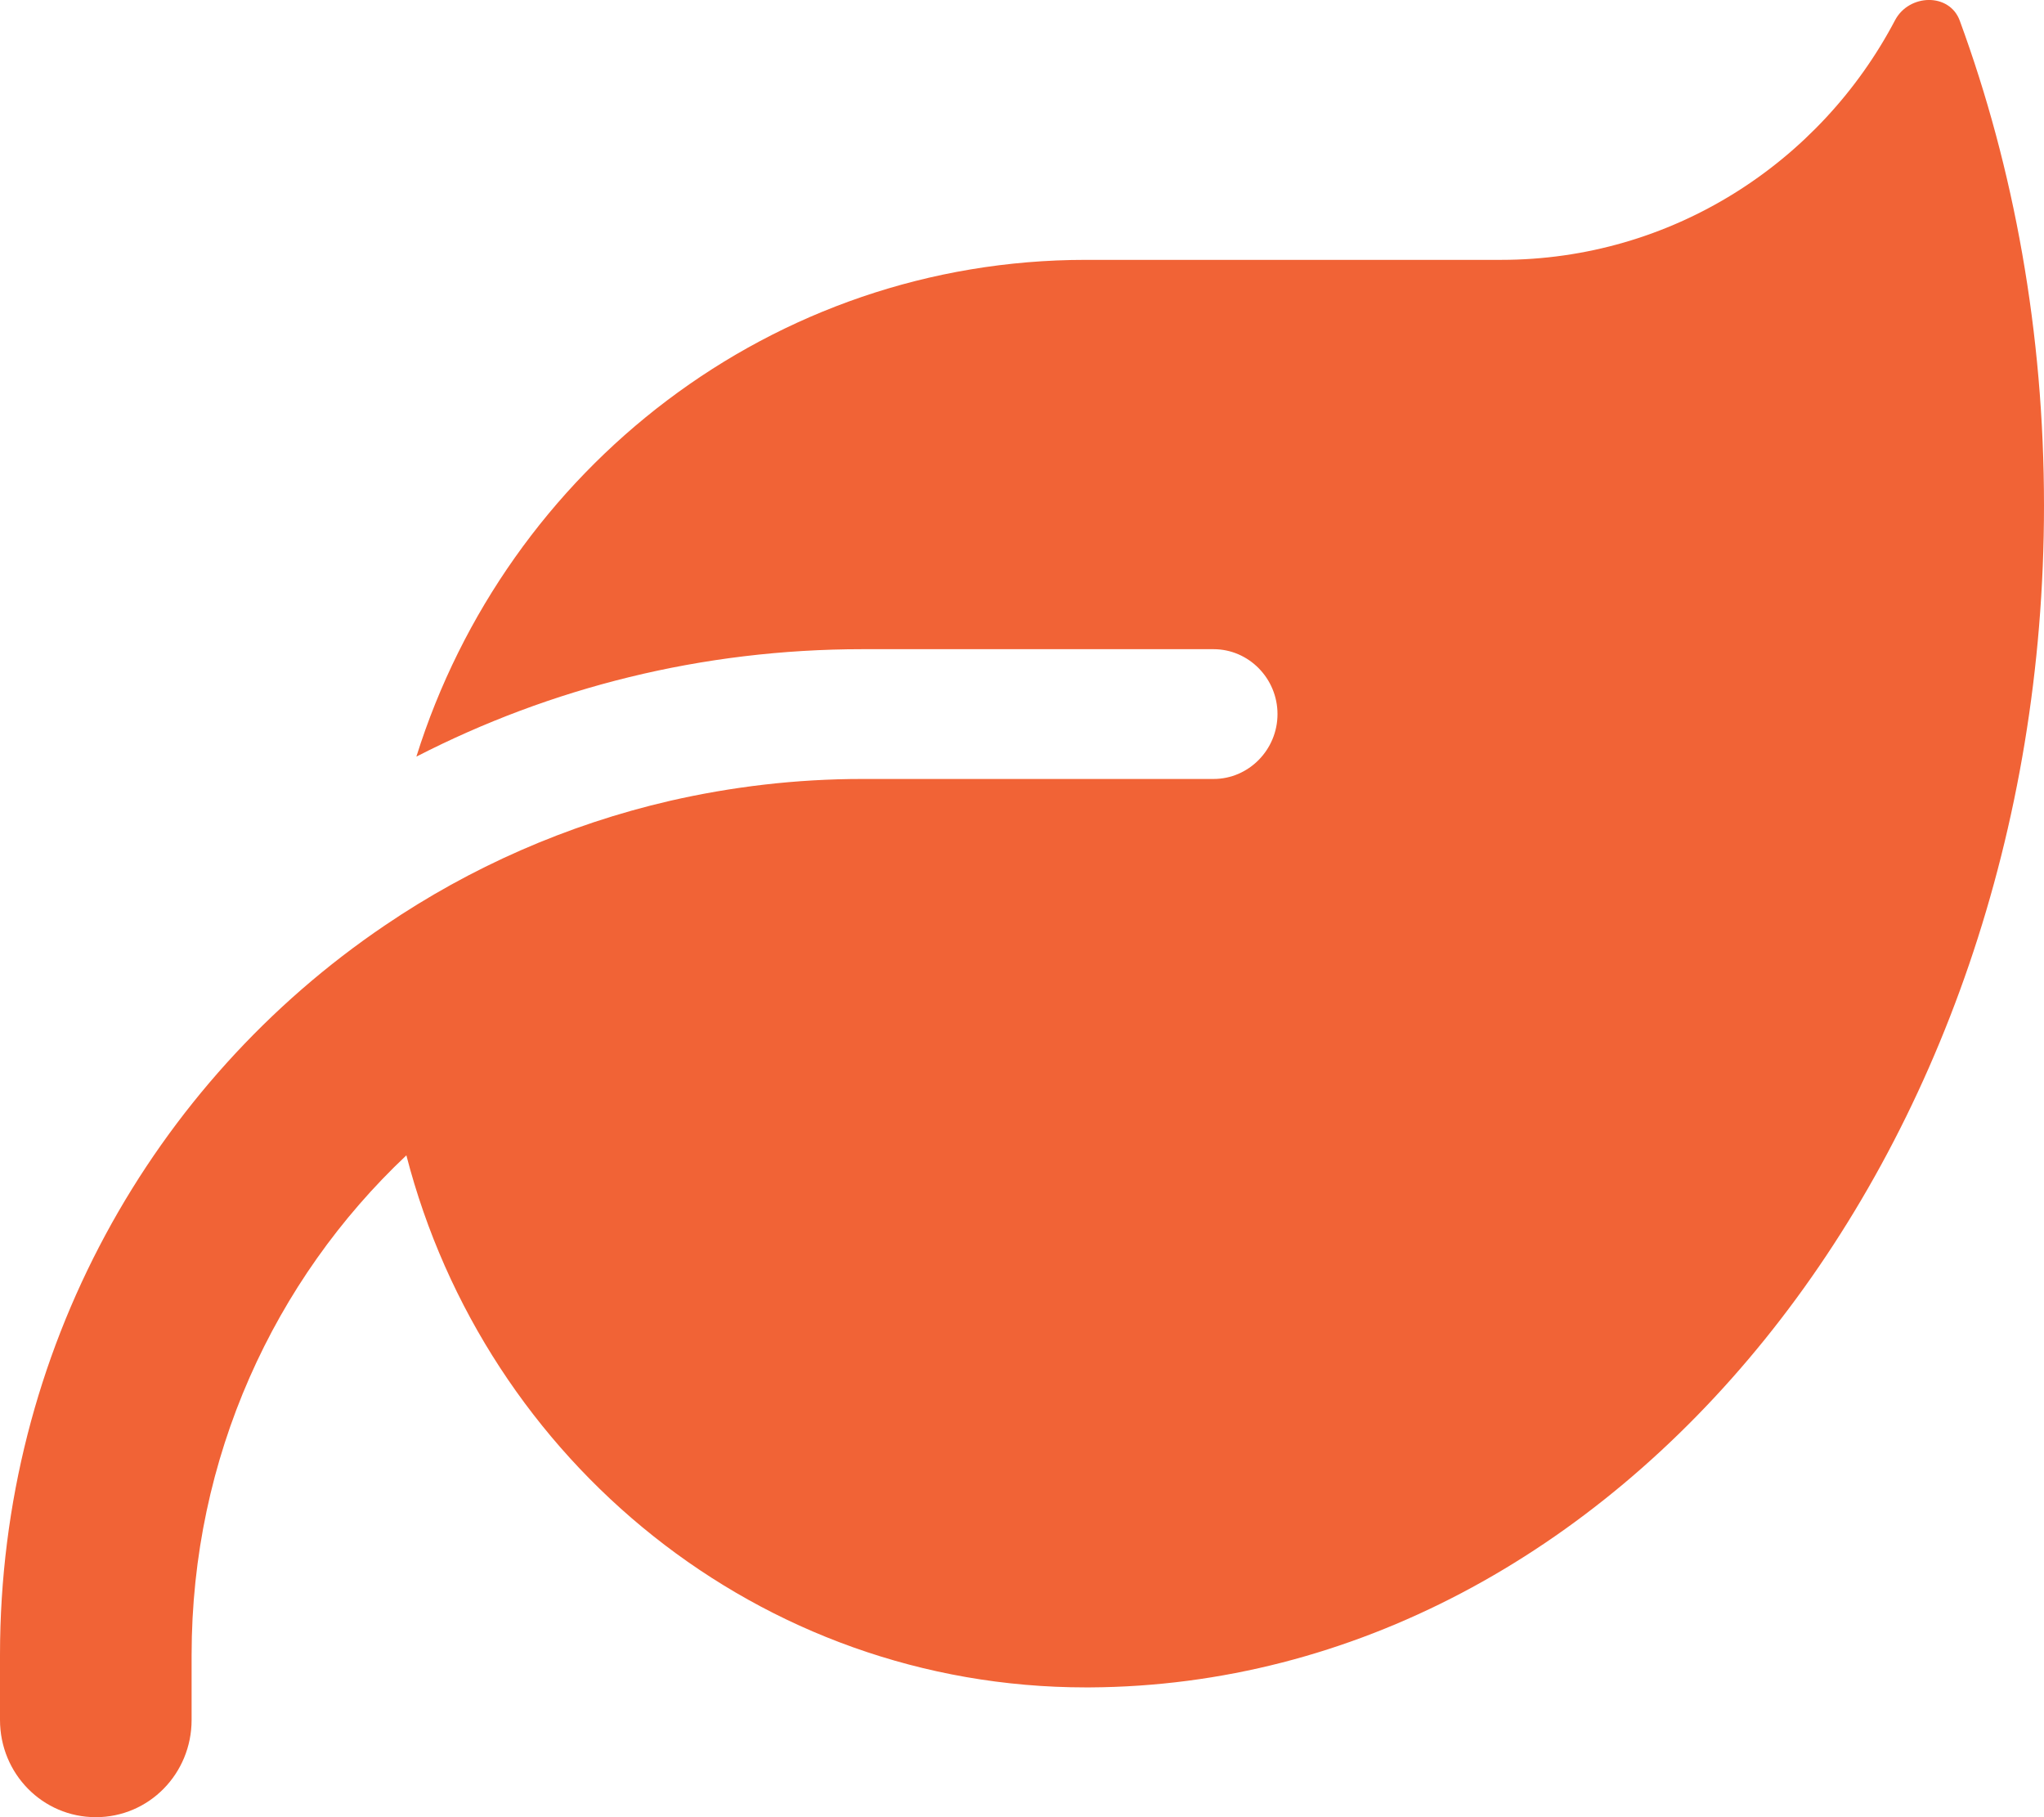 <svg width="27" height="24" viewBox="0 0 27 24" fill="none" xmlns="http://www.w3.org/2000/svg">
<path d="M14.344 3.432C10.199 3.432 6.692 6.19 5.5 9.993C7.272 9.083 9.271 8.574 11.391 8.574H16.031C16.495 8.574 16.875 8.96 16.875 9.431C16.875 9.902 16.495 10.288 16.031 10.288H15.188H11.391C10.515 10.288 9.666 10.39 8.849 10.577C7.483 10.893 6.212 11.456 5.084 12.222C2.02 14.294 0 17.835 0 21.858V22.715C0 23.427 0.564 24 1.266 24C1.967 24 2.531 23.427 2.531 22.715V21.858C2.531 19.249 3.623 16.903 5.368 15.259C6.412 19.303 10.035 22.286 14.344 22.286H14.396C21.363 22.248 27 15.275 27 6.678C27 4.396 26.605 2.227 25.887 0.272C25.75 -0.098 25.218 -0.082 25.033 0.266C24.042 2.152 22.08 3.432 19.828 3.432H14.344Z" fill="#F16336"/>
</svg>
